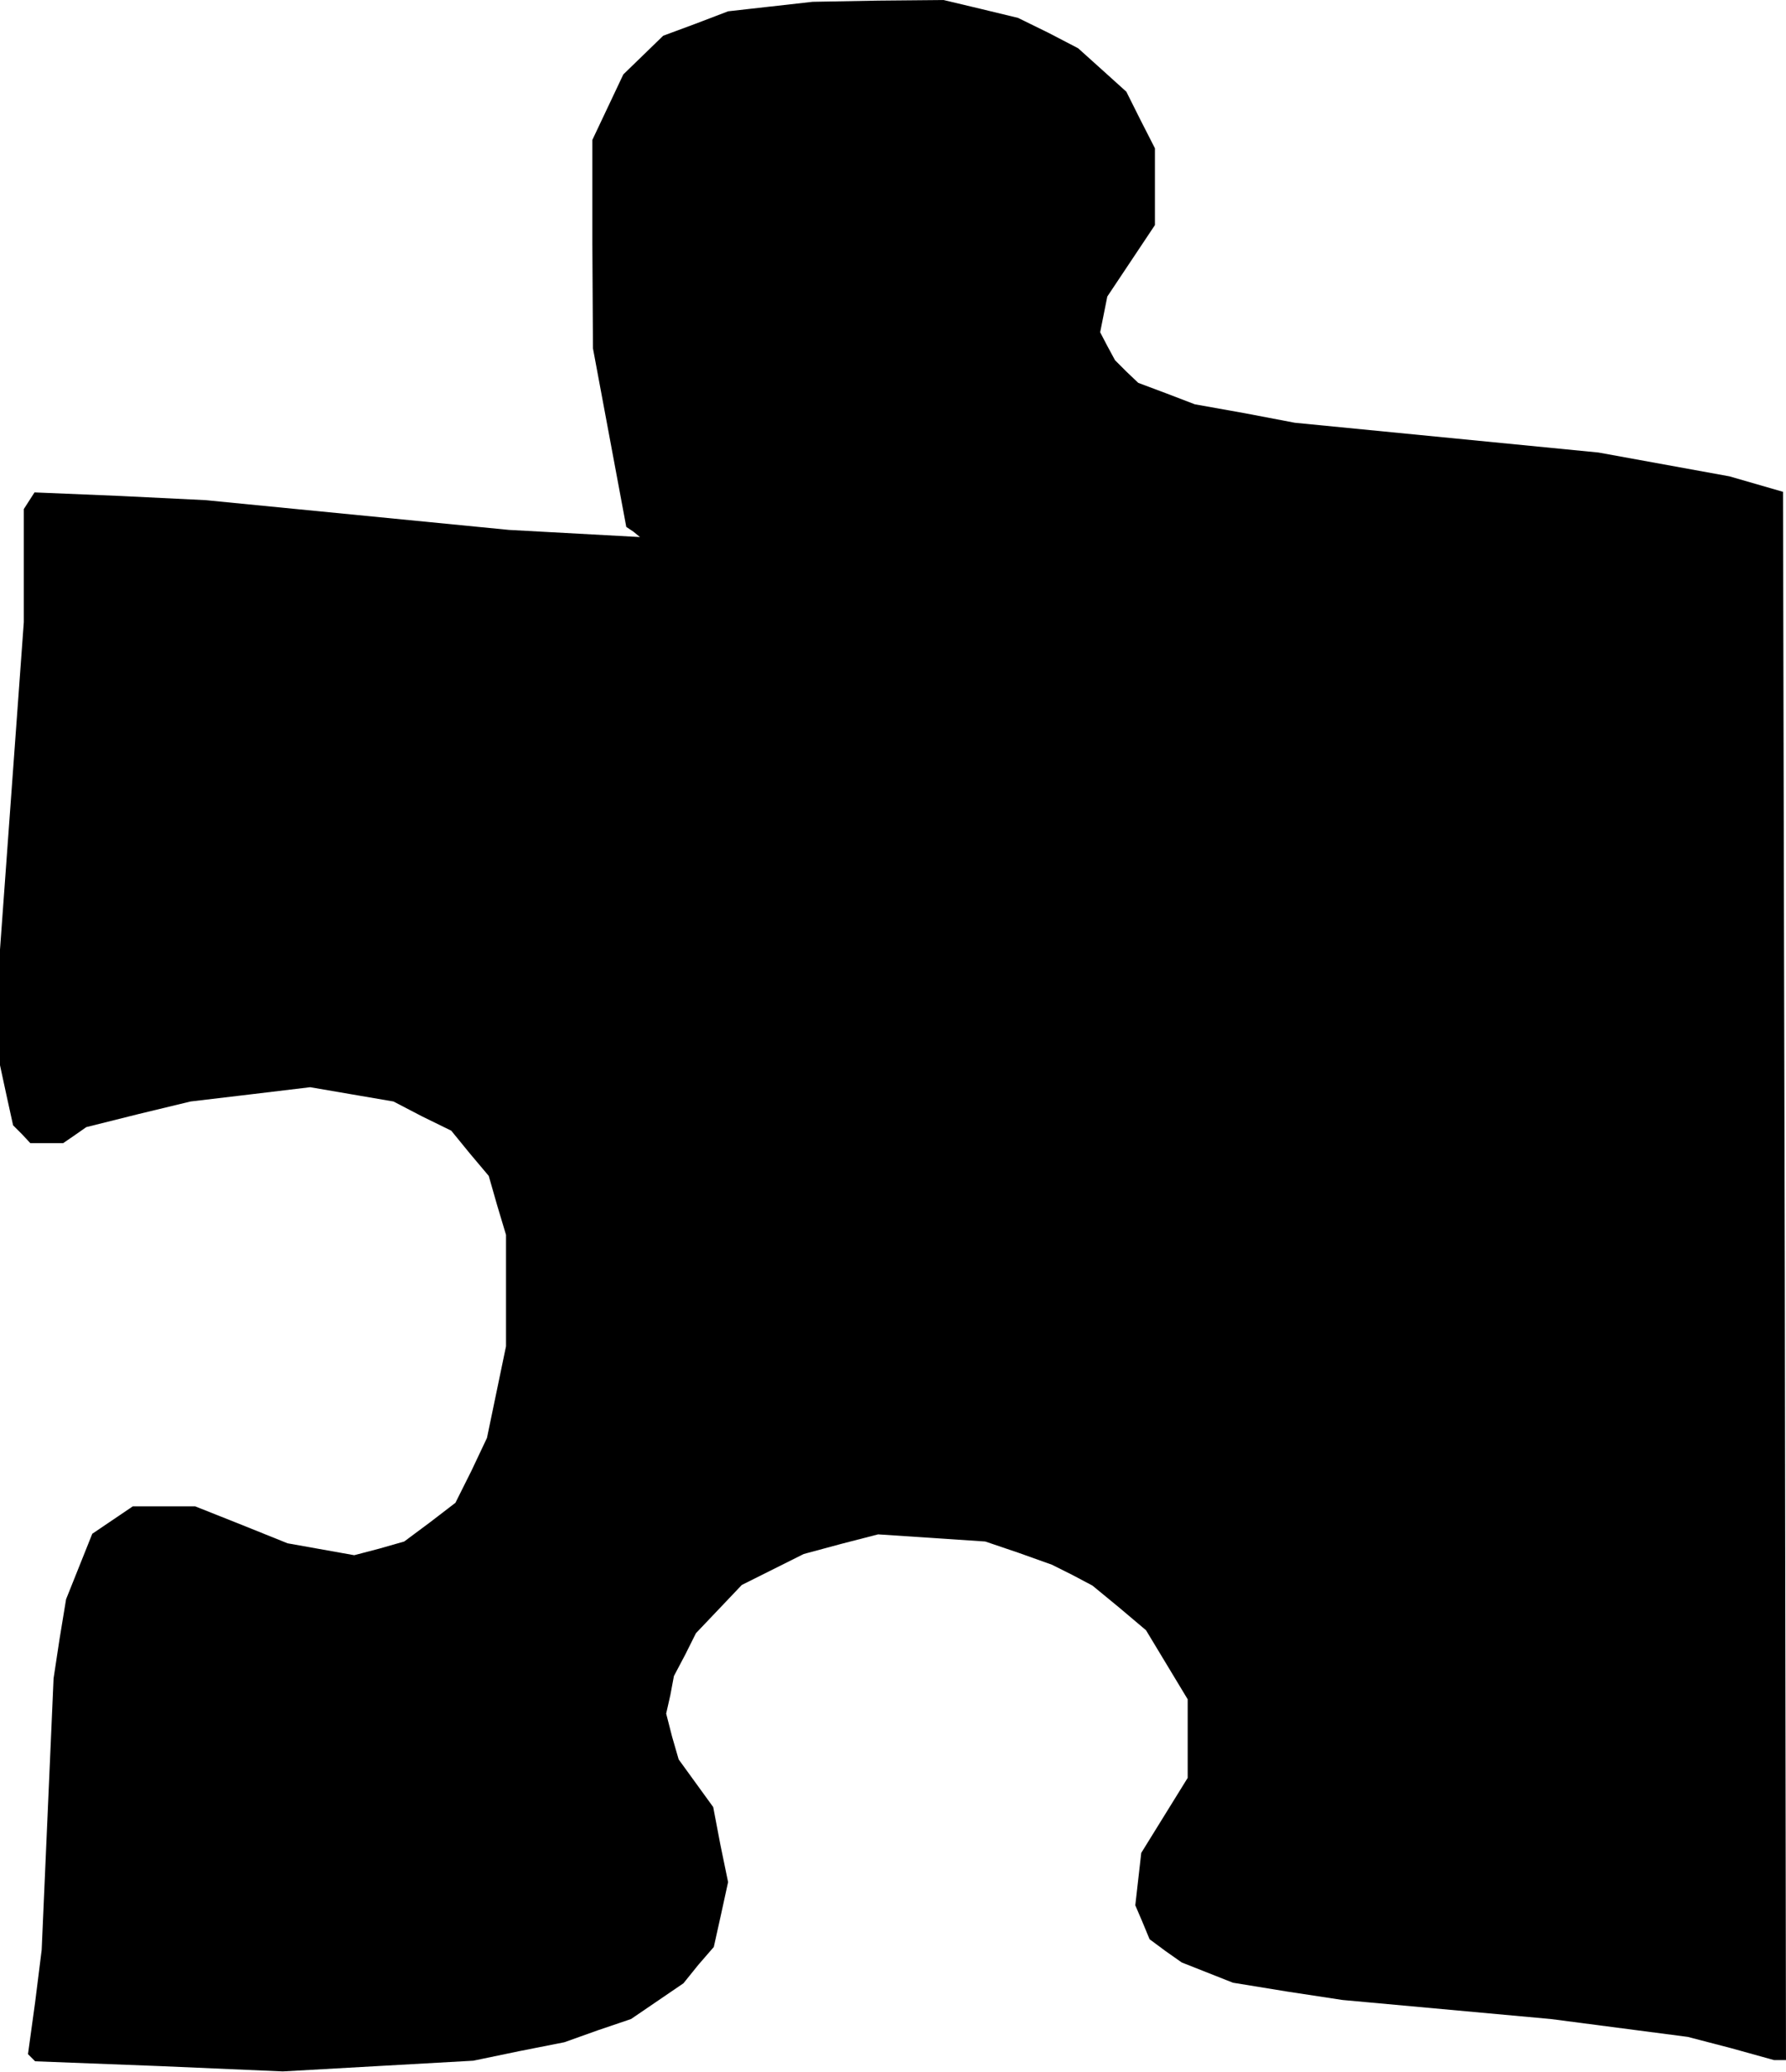 <?xml version="1.0" standalone="no"?>
<!DOCTYPE svg PUBLIC "-//W3C//DTD SVG 20010904//EN"
 "http://www.w3.org/TR/2001/REC-SVG-20010904/DTD/svg10.dtd">
<svg version="1.0" xmlns="http://www.w3.org/2000/svg"
 width="300pt" height="348pt" viewBox="0 0 300 348"
 preserveAspectRatio="xMidYMid meet">
<g transform="translate(0,348) scale(0.1,-0.1)"
fill="#000000" stroke="none">
<path d="M1294 3469 l-71 -8 -55 -21 -54 -20 -34 -33 -33 -32 -26 -55 -26 -55
0 -175 1 -175 28 -150 28 -150 12 -8 11 -9 -110 6 -110 6 -255 25 -255 25
-143 7 -144 6 -9 -14 -9 -14 0 -95 0 -95 -20 -275 -20 -275 0 -97 0 -97 11
-51 11 -50 15 -15 14 -15 27 0 28 0 19 13 20 14 88 22 87 21 101 12 100 12 70
-12 70 -12 48 -25 49 -24 31 -38 32 -38 14 -49 15 -50 0 -93 0 -94 -16 -77
-16 -77 -26 -55 -27 -54 -43 -33 -43 -32 -42 -12 -42 -11 -56 10 -56 10 -77
31 -78 31 -52 0 -53 0 -34 -23 -34 -23 -22 -55 -22 -55 -11 -67 -10 -66 -10
-228 -10 -228 -11 -88 -12 -87 6 -6 6 -6 208 -8 208 -9 160 9 160 9 77 16 76
15 56 20 56 19 44 30 44 30 25 31 26 30 12 54 12 55 -13 63 -12 63 -29 40 -29
40 -11 38 -10 39 7 31 6 32 19 36 18 36 39 41 38 40 52 26 52 26 63 17 62 16
90 -6 90 -6 56 -19 56 -20 34 -17 34 -18 45 -37 45 -38 35 -58 35 -58 0 -66 0
-66 -39 -63 -39 -63 -5 -44 -5 -44 12 -28 12 -29 27 -20 27 -19 43 -17 43 -17
92 -15 92 -14 175 -16 175 -16 115 -15 115 -15 73 -19 72 -20 10 0 10 0 -2
1317 -3 1317 -45 13 -45 13 -110 20 -110 20 -255 25 -255 25 -84 16 -84 15
-47 18 -48 18 -20 19 -19 19 -13 24 -12 23 6 30 6 30 40 60 40 60 0 64 0 65
-24 47 -24 48 -41 37 -40 36 -50 26 -51 25 -62 15 -63 15 -110 -1 -110 -2 -71
-8z"/>
</g>
</svg>
